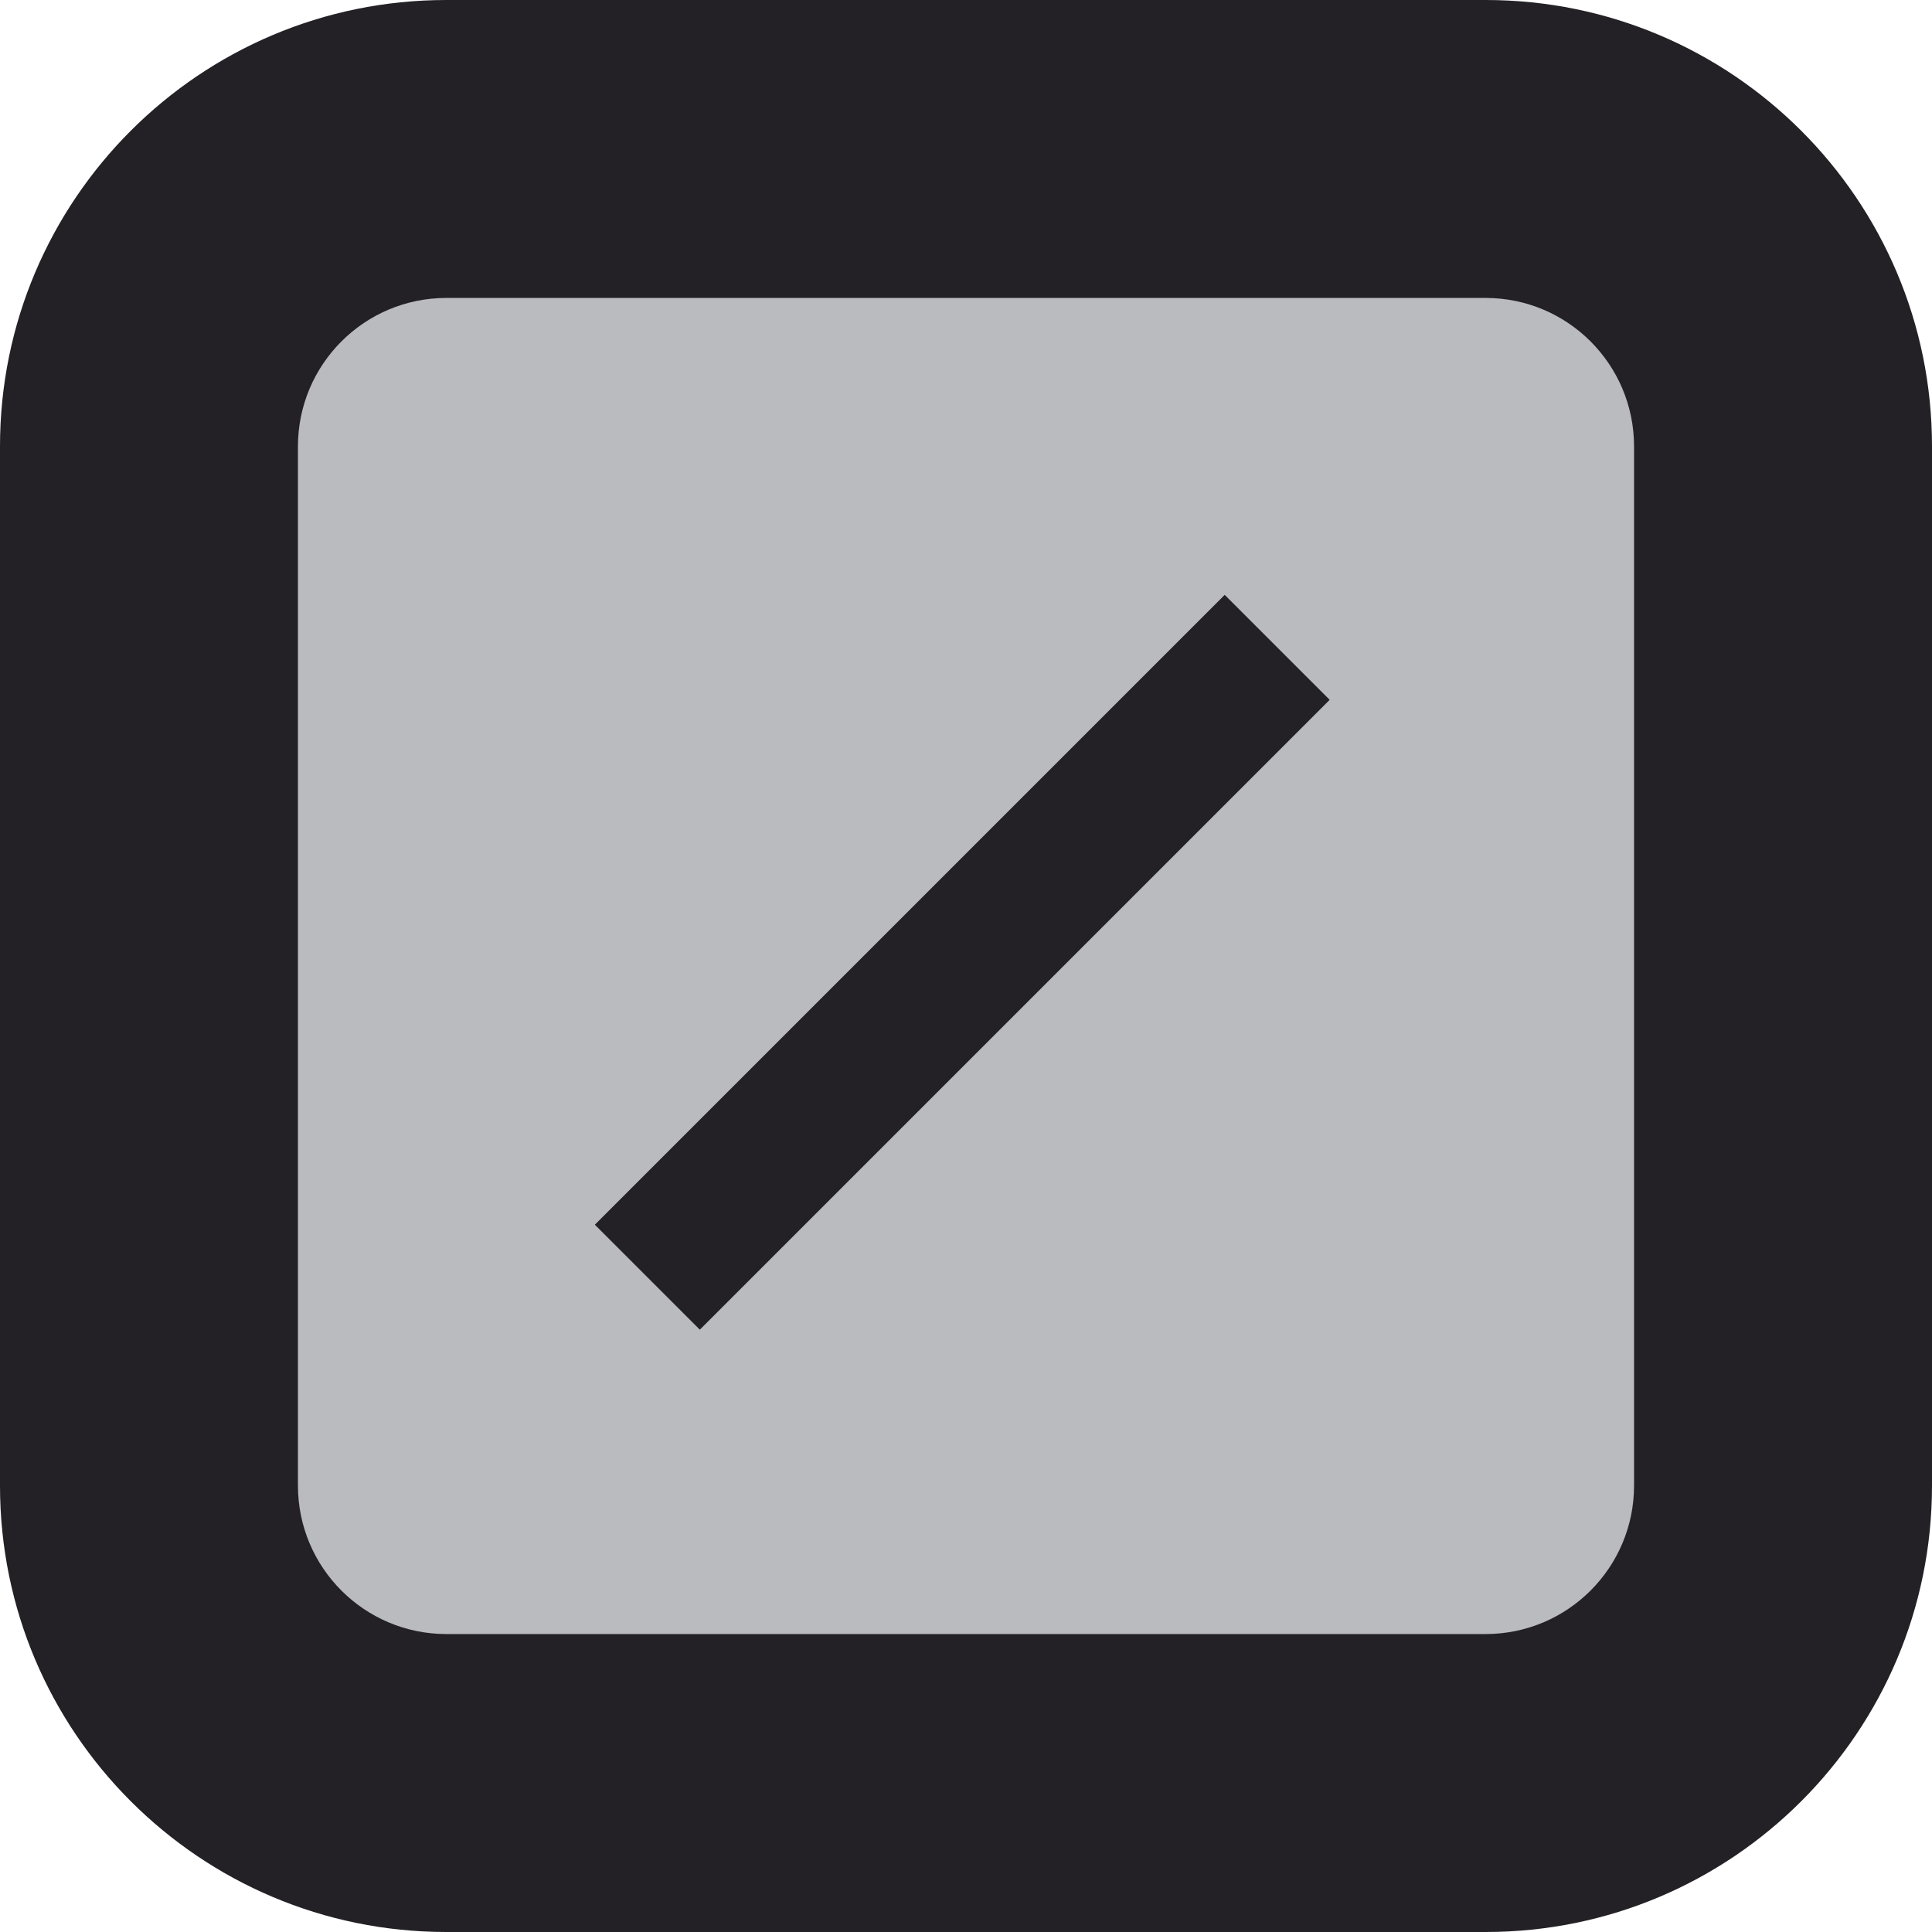 <?xml version="1.0" encoding="UTF-8" standalone="no"?><!DOCTYPE svg PUBLIC "-//W3C//DTD SVG 1.1//EN" "http://www.w3.org/Graphics/SVG/1.1/DTD/svg11.dtd"><svg width="100%" height="100%" viewBox="0 0 4000 4000" version="1.1" xmlns="http://www.w3.org/2000/svg" xmlns:xlink="http://www.w3.org/1999/xlink" xml:space="preserve" xmlns:serif="http://www.serif.com/" style="fill-rule:evenodd;clip-rule:evenodd;stroke-linejoin:round;stroke-miterlimit:2;"><path d="M4000,923.844c-0,-509.884 -413.96,-923.844 -923.844,-923.844l-2152.31,0c-509.884,0 -923.844,413.96 -923.844,923.844l0,2152.31c0,509.884 413.96,923.844 923.844,923.844l2152.31,-0c509.884,-0 923.844,-413.96 923.844,-923.844l-0,-2152.31Z" style="fill:#232126;"/><path d="M924.225,616.858c-169.753,0 -307.365,137.612 -307.365,307.365l0,2151.55c0,169.758 137.612,307.365 307.365,307.365l2151.55,-0c169.758,-0 307.365,-137.607 307.365,-307.365l-0,-2151.55c-0,-169.753 -137.607,-307.365 -307.365,-307.365l-2151.55,0Zm1828.74,832.065l-217.337,-217.339l-1304.04,1304.04l217.34,217.337l1304.04,-1304.04Z" style="fill:#b9bbbe;"/></svg>